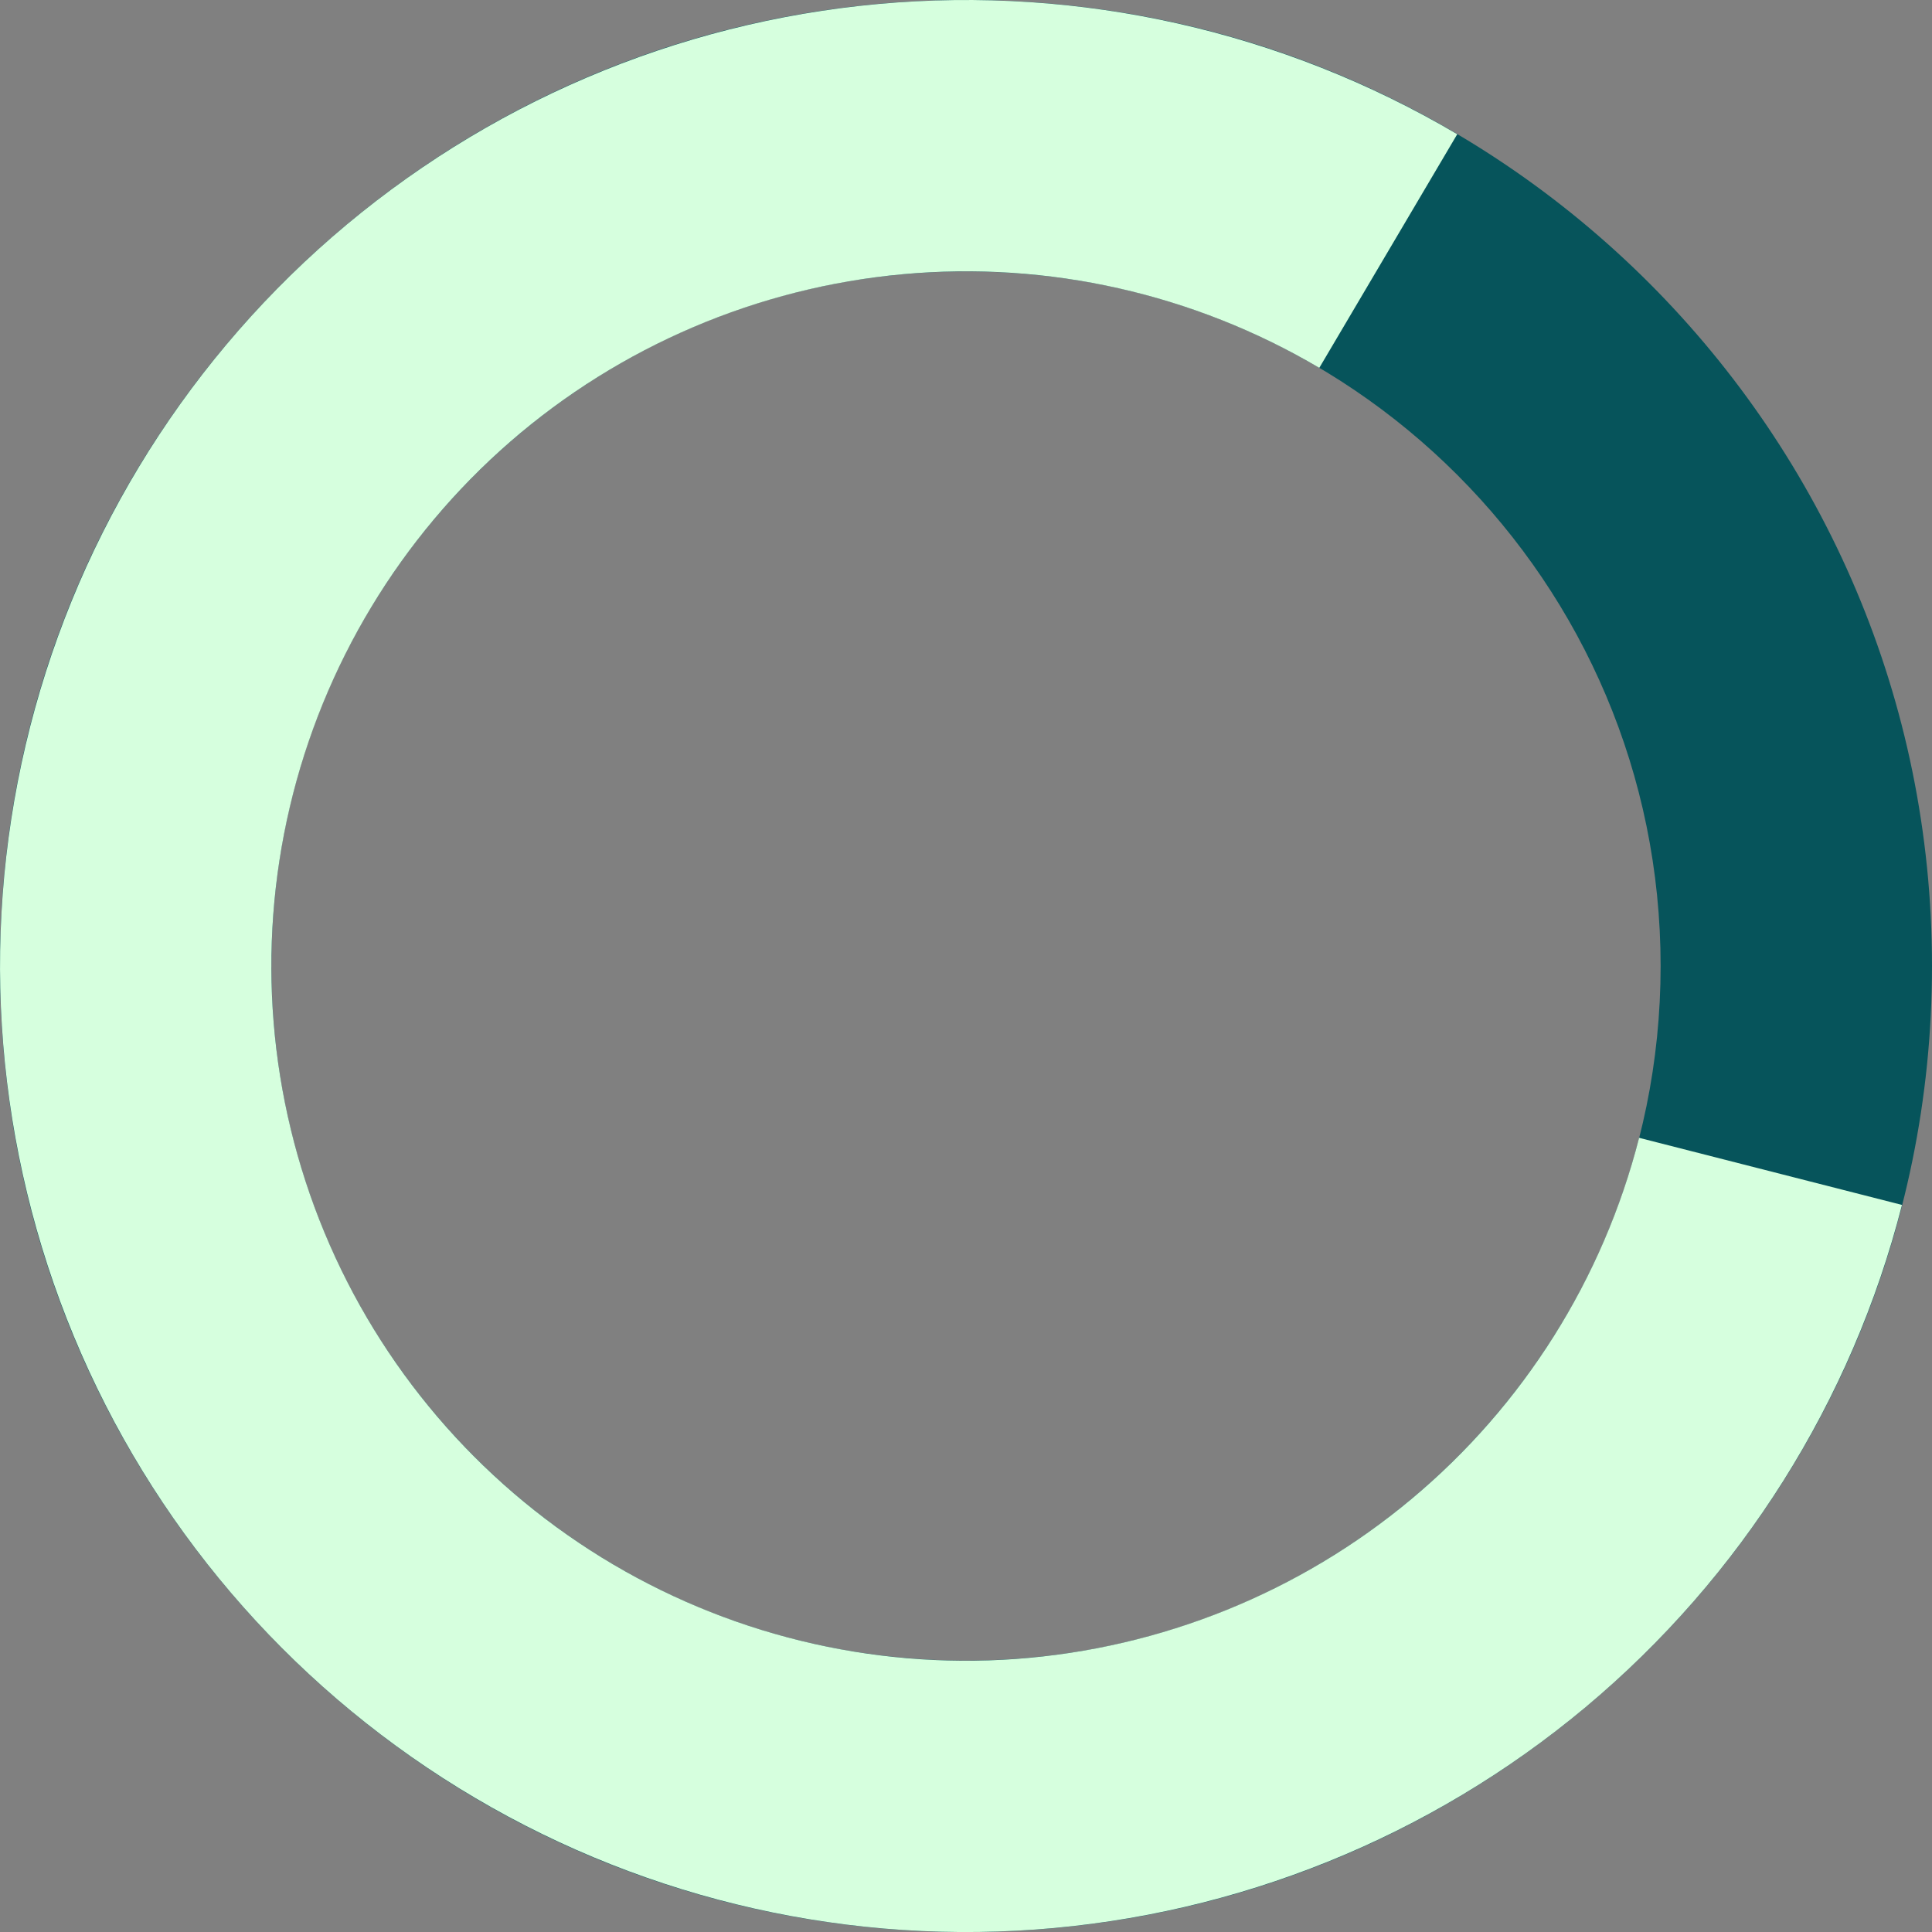 <svg width="15" height="15" viewBox="0 0 15 15" fill="none" xmlns="http://www.w3.org/2000/svg">
<rect x="0" y="0" width="15" height="15" fill="#808080" stroke="none"/>
<path d="M15 7.5C15 11.642 11.642 15 7.5 15C3.358 15 0 11.642 0 7.5C0 3.358 3.358 0 7.5 0C11.642 0 15 3.358 15 7.5ZM2.107 7.5C2.107 10.479 4.521 12.893 7.5 12.893C10.479 12.893 12.893 10.479 12.893 7.5C12.893 4.521 10.479 2.107 7.5 2.107C4.521 2.107 2.107 4.521 2.107 7.5Z" fill="#06545B"/>
<path d="M11.314 1.042C9.959 0.242 8.386 -0.112 6.819 0.031C5.251 0.174 3.768 0.807 2.58 1.839C1.392 2.872 0.559 4.252 0.199 5.784C-0.161 7.316 -0.03 8.923 0.574 10.377C1.177 11.83 2.223 13.057 3.563 13.883C4.903 14.71 6.468 15.094 8.038 14.981C9.608 14.868 11.103 14.264 12.311 13.254C13.518 12.244 14.378 10.88 14.767 9.355L12.726 8.834C12.446 9.931 11.828 10.912 10.959 11.638C10.091 12.364 9.016 12.798 7.887 12.88C6.758 12.961 5.632 12.685 4.669 12.091C3.705 11.496 2.953 10.614 2.519 9.569C2.085 8.523 1.991 7.368 2.25 6.266C2.509 5.164 3.108 4.172 3.962 3.429C4.816 2.687 5.883 2.232 7.01 2.129C8.137 2.026 9.268 2.28 10.243 2.856L11.314 1.042Z" fill="#D6FFDE"/>
</svg>
